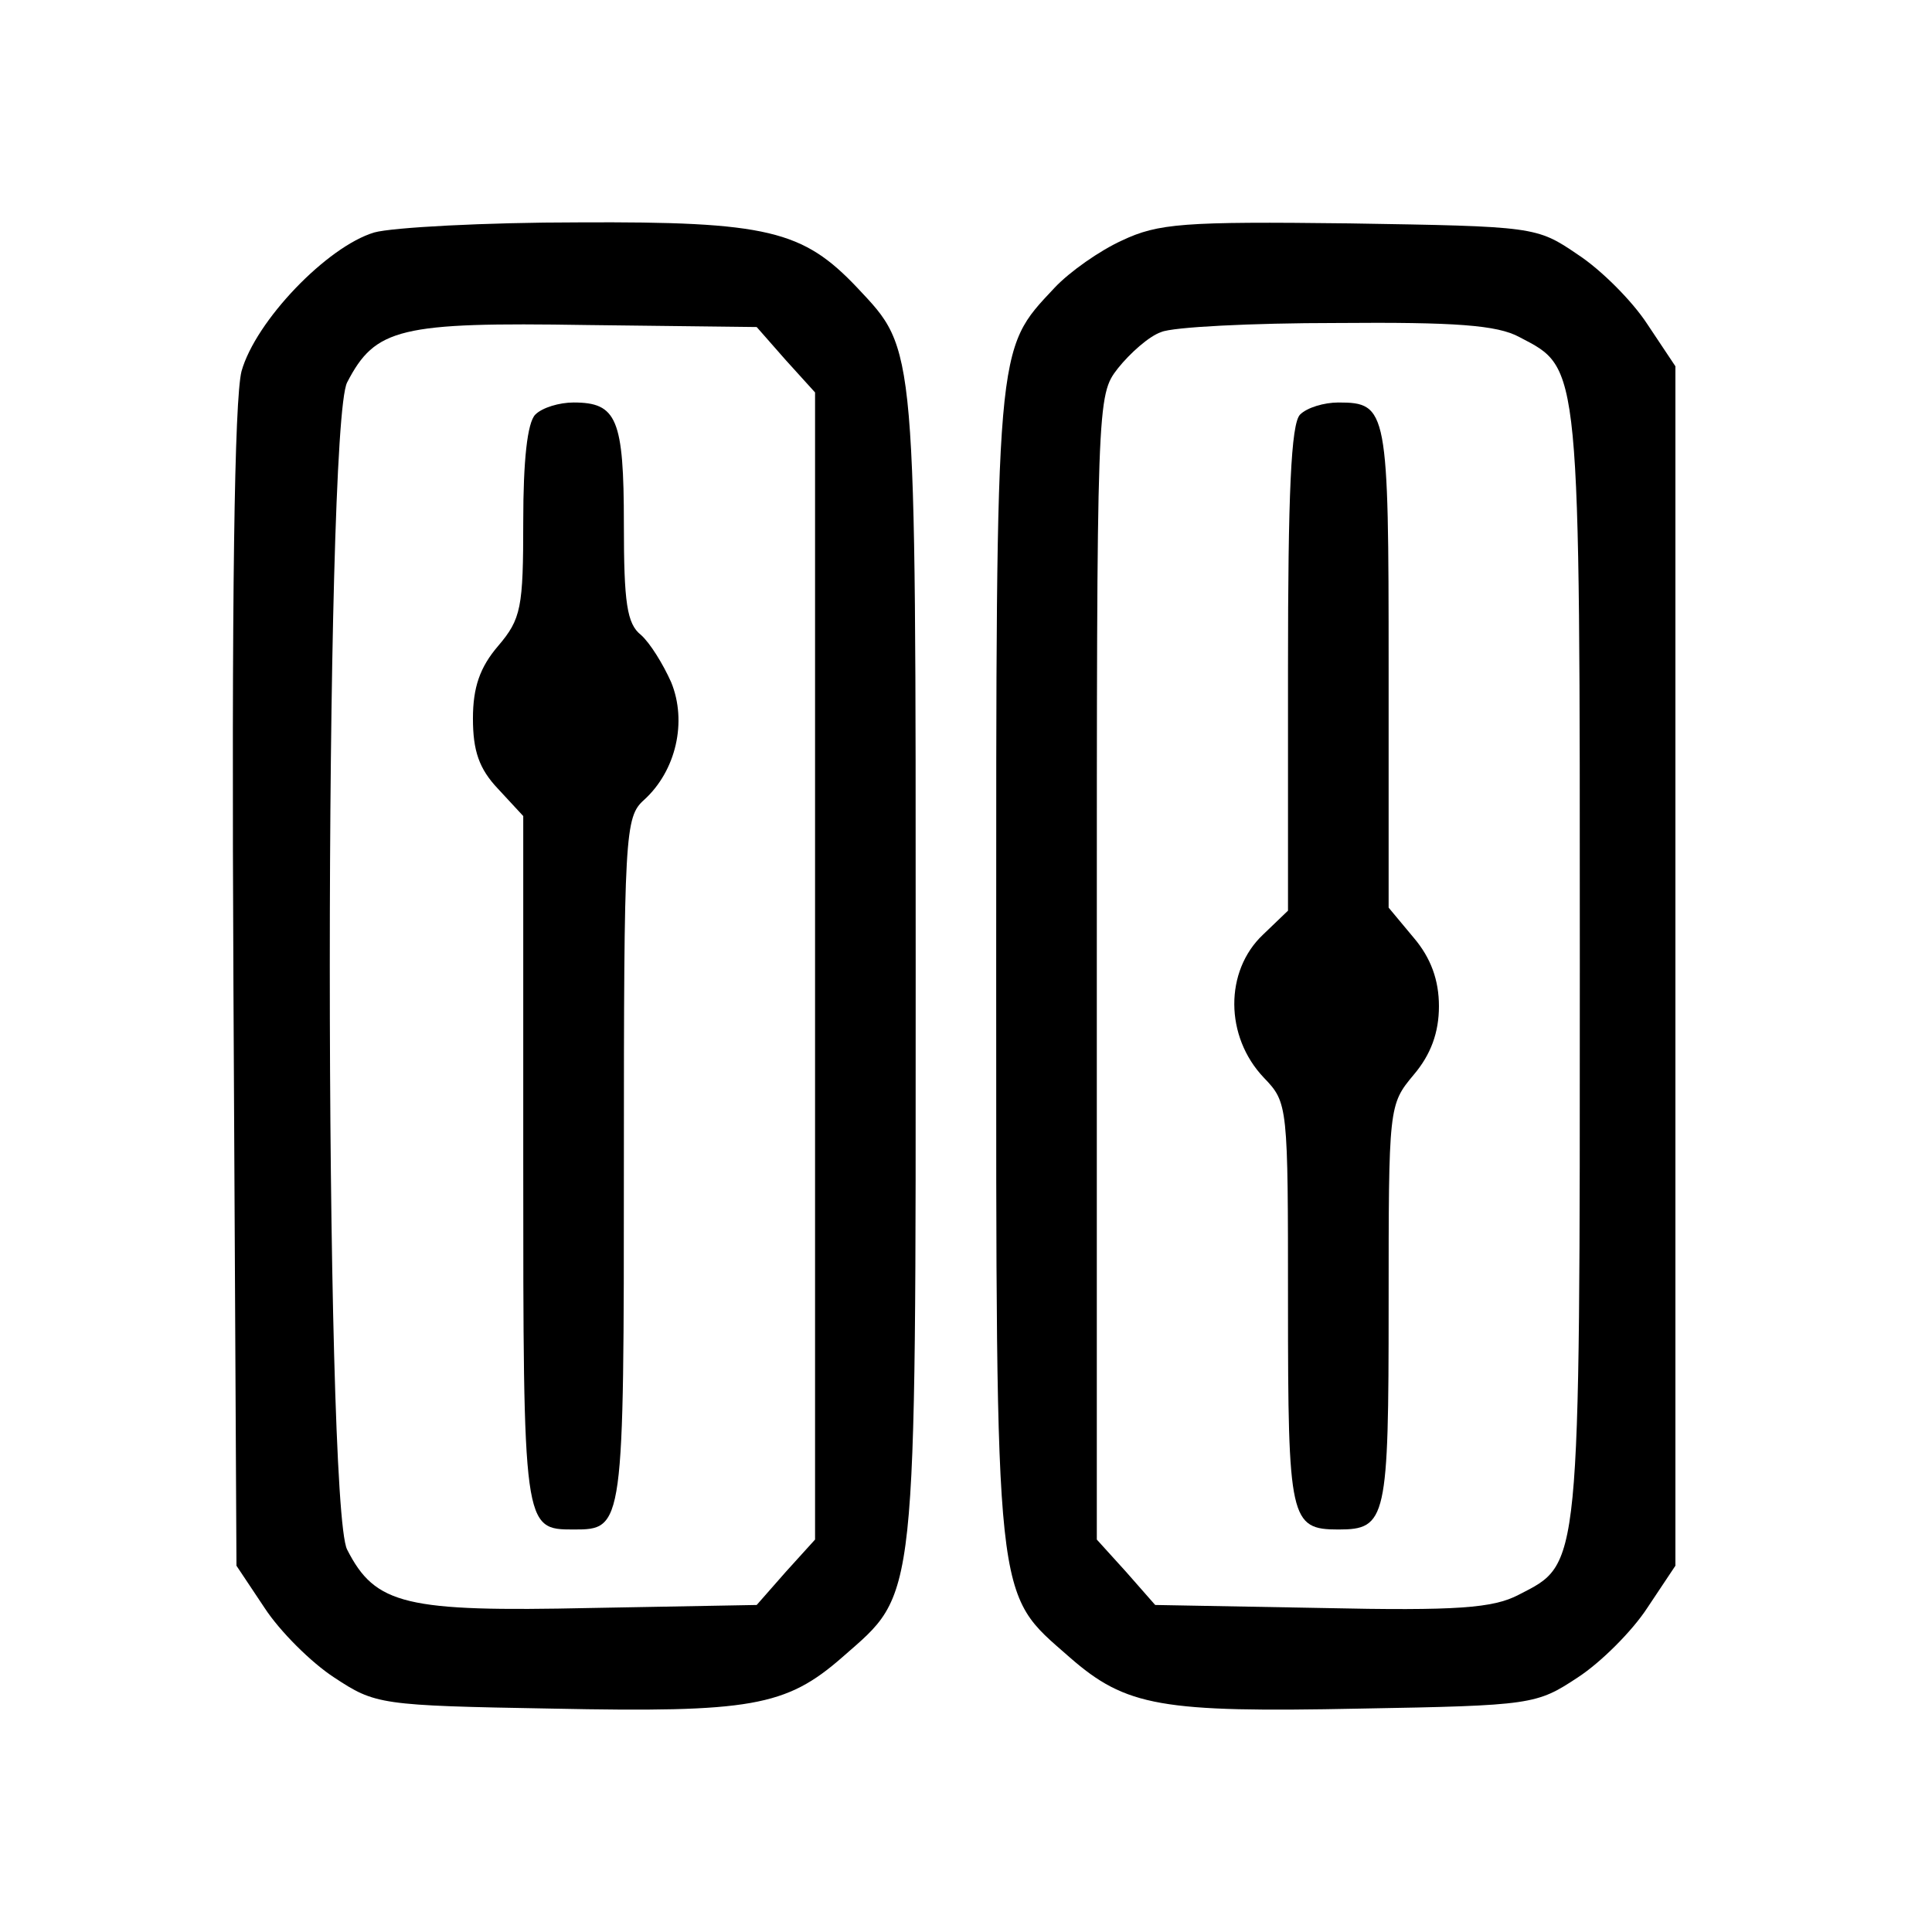 <?xml version="1.0" standalone="no"?>
<!DOCTYPE svg PUBLIC "-//W3C//DTD SVG 20010904//EN"
 "http://www.w3.org/TR/2001/REC-SVG-20010904/DTD/svg10.dtd">
<svg version="1.0" xmlns="http://www.w3.org/2000/svg"
 width="192pt" height="192pt" viewBox="0 0 192 192"
 preserveAspectRatio="xMidYMid meet">

<g transform="translate(0,192) scale(0.1,-0.1)"
fill="#000000" stroke="none">
<path d="M372 1689 c-47 -14 -118 -88 -132 -138 -7 -28 -10 -222 -8 -614 l3
-573 28 -42 c15 -23 46 -54 69 -69 41 -27 45 -28 217 -31 197 -4 232 2 288 51
75 66 73 43 73 685 0 625 1 613 -58 676 -54 57 -89 66 -277 65 -93 0 -185 -5
-203 -10z m409 -127 l29 -32 0 -570 0 -570 -29 -32 -29 -33 -165 -3 c-184 -4
-214 3 -242 58 -23 44 -23 1116 0 1160 28 54 52 60 238 57 l169 -2 29 -33z"/>
<path d="M532 1508 c-8 -8 -12 -46 -12 -106 0 -86 -2 -97 -25 -124 -18 -21
-25 -41 -25 -72 0 -32 6 -50 25 -70 l25 -27 0 -343 c0 -365 0 -366 50 -366 50
0 50 1 50 365 0 327 1 343 20 360 32 29 43 78 27 117 -8 18 -21 39 -30 47 -14
11 -17 32 -17 110 0 105 -7 121 -50 121 -14 0 -31 -5 -38 -12z"/>
<path d="M1115 1681 c-22 -10 -52 -31 -67 -47 -59 -63 -58 -51 -58 -676 0
-642 -2 -619 73 -685 56 -49 91 -55 288 -51 172 3 176 4 217 31 23 15 54 46
69 69 l28 42 0 596 0 596 -28 42 c-15 23 -46 54 -69 69 -41 28 -43 28 -227 31
-165 2 -190 0 -226 -17z m395 -96 c61 -32 60 -21 60 -625 0 -606 1 -593 -61
-625 -25 -13 -60 -16 -196 -13 l-165 3 -29 33 -29 32 0 569 c0 565 0 568 21
595 12 15 31 32 43 36 11 5 90 9 174 9 118 1 160 -2 182 -14z"/>
<path d="M1292 1508 c-9 -9 -12 -79 -12 -252 l0 -241 -25 -24 c-38 -36 -38
-101 1 -142 24 -25 24 -27 24 -225 0 -214 2 -224 50 -224 48 0 50 10 50 223 0
198 0 199 25 229 17 20 25 42 25 68 0 26 -8 48 -25 68 l-25 30 0 239 c0 256
-1 263 -50 263 -14 0 -31 -5 -38 -12z"/>
</g>
</svg>
